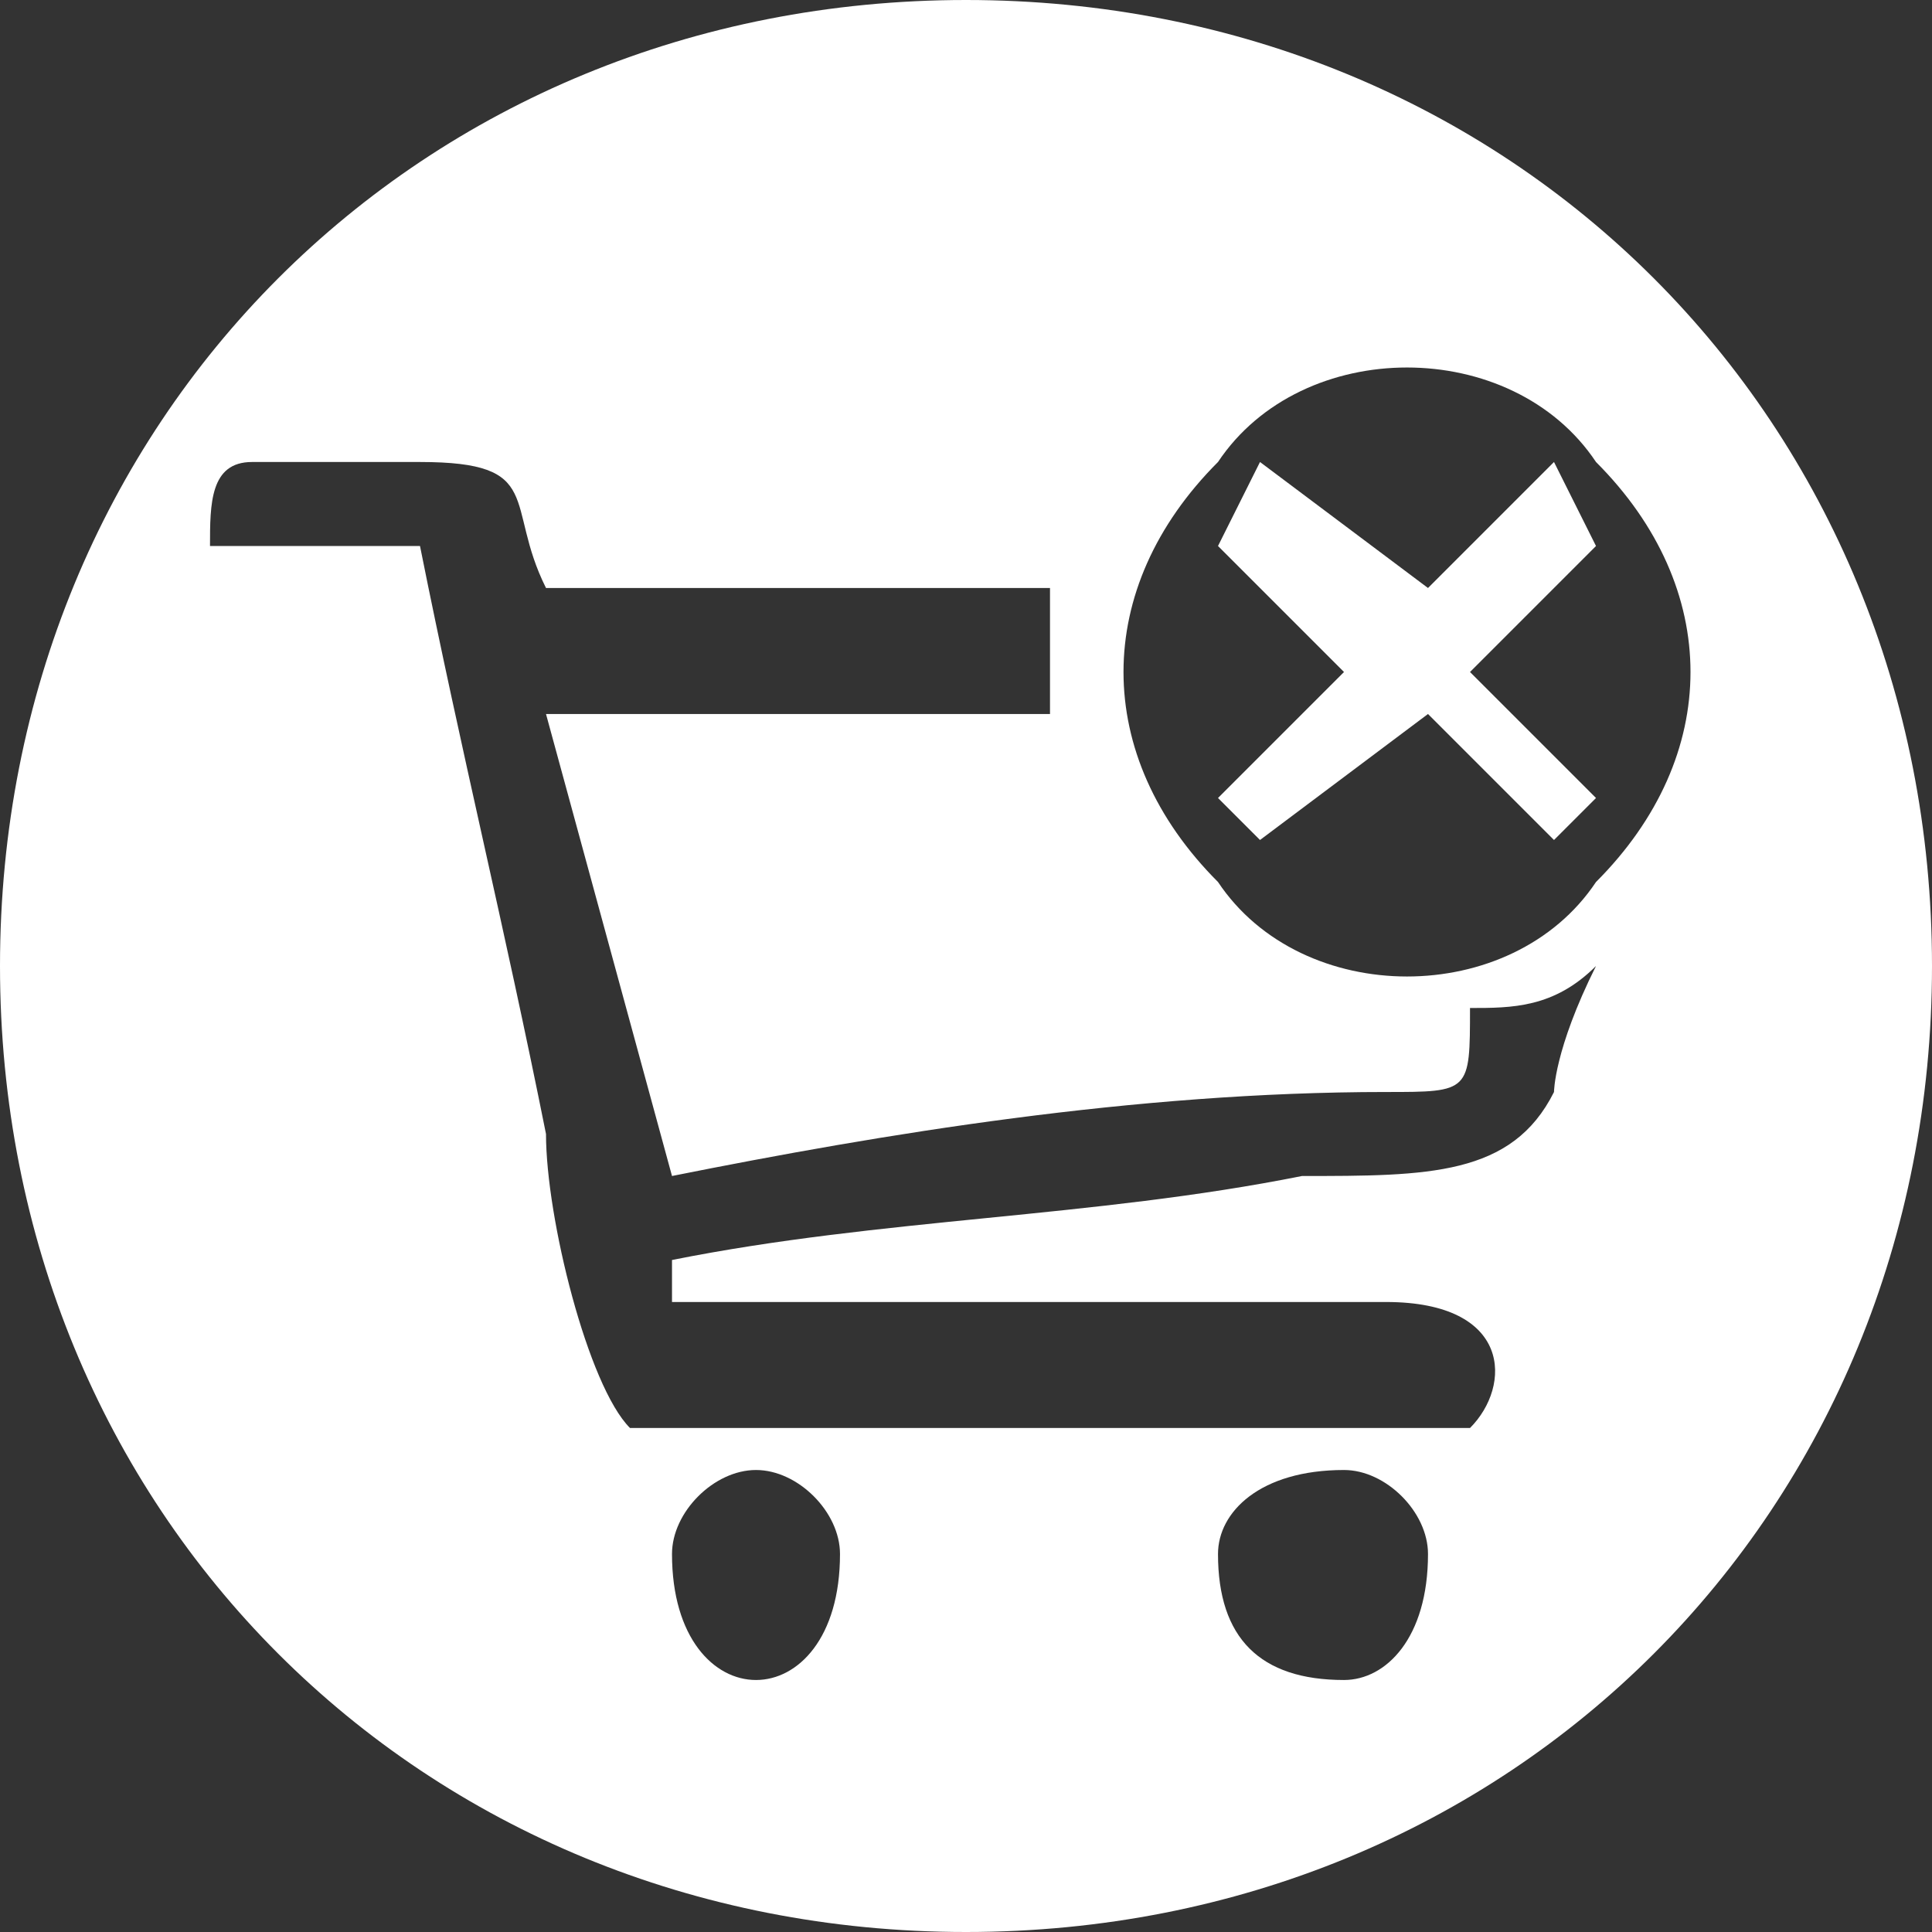 <?xml version="1.0" encoding="UTF-8"?>
<!DOCTYPE svg PUBLIC "-//W3C//DTD SVG 1.1//EN" "http://www.w3.org/Graphics/SVG/1.1/DTD/svg11.dtd">
<!-- Creator: CorelDRAW 2019 (64-Bit) -->
<svg xmlns="http://www.w3.org/2000/svg" xml:space="preserve" width="50px" height="50px" version="1.1" style="shape-rendering:geometricPrecision; text-rendering:geometricPrecision; image-rendering:optimizeQuality; fill-rule:evenodd; clip-rule:evenodd"
viewBox="0 0 0.46 0.46"
 xmlns:xlink="http://www.w3.org/1999/xlink">
 <rect x="0" y="0" width="0.46" height="0.46" fill="#333333" stroke="none"/>
 <defs>
  <style type="text/css">
   <![CDATA[
    .fil0 {fill:white}
   ]]>
  </style>
 </defs>
 <g id="Layer_x0020_1">
  <path class="fil0" d="M0.23 0c0.13,0 0.23,0.1 0.23,0.23 0,0.13 -0.1,0.23 -0.23,0.23 -0.13,0 -0.23,-0.1 -0.23,-0.23 0,-0.13 0.1,-0.23 0.23,-0.23zm0.14 0.11l0.01 0.02 -0.03 0.03 0.03 0.03 -0.01 0.01 -0.03 -0.03 -0.04 0.03 -0.01 -0.01 0.03 -0.03 -0.03 -0.03 0.01 -0.02 0.04 0.03 0.03 -0.03zm0.01 0c0.03,0.03 0.03,0.07 0,0.1 -0.02,0.03 -0.07,0.03 -0.09,0 -0.03,-0.03 -0.03,-0.07 0,-0.1 0.02,-0.03 0.07,-0.03 0.09,0zm0 0.12c-0.01,0.01 -0.02,0.01 -0.03,0.01 0,0.02 0,0.02 -0.02,0.02 -0.06,0 -0.12,0.01 -0.17,0.02l-0.03 -0.11 0.12 0c0,0 0,-0.01 0,-0.01 0,-0.01 0,-0.01 0,-0.02l-0.12 0c-0.01,-0.02 0,-0.03 -0.03,-0.03 -0.01,0 -0.03,0 -0.04,0 -0.01,0 -0.01,0.01 -0.01,0.02l0 0c0.01,0 0.04,0 0.05,0 0.01,0.05 0.02,0.09 0.03,0.14 0,0.02 0.01,0.06 0.02,0.07 0.01,0 0.14,0 0.16,0 0.01,0 0.04,0 0.04,0 0.01,-0.01 0.01,-0.03 -0.02,-0.03 -0.05,0 -0.11,0 -0.17,0l0 -0.01c0.05,-0.01 0.1,-0.01 0.15,-0.02 0.03,0 0.05,0 0.06,-0.02 0,0 0,-0.01 0.01,-0.03zm-0.06 0.12c0.01,0 0.02,0.01 0.02,0.02 0,0.02 -0.01,0.03 -0.02,0.03 -0.02,0 -0.03,-0.01 -0.03,-0.03 0,-0.01 0.01,-0.02 0.03,-0.02zm-0.14 0c0.01,0 0.02,0.01 0.02,0.02 0,0.02 -0.01,0.03 -0.02,0.03 -0.01,0 -0.02,-0.01 -0.02,-0.03 0,-0.01 0.01,-0.02 0.02,-0.02z"/>
 </g>
</svg>
